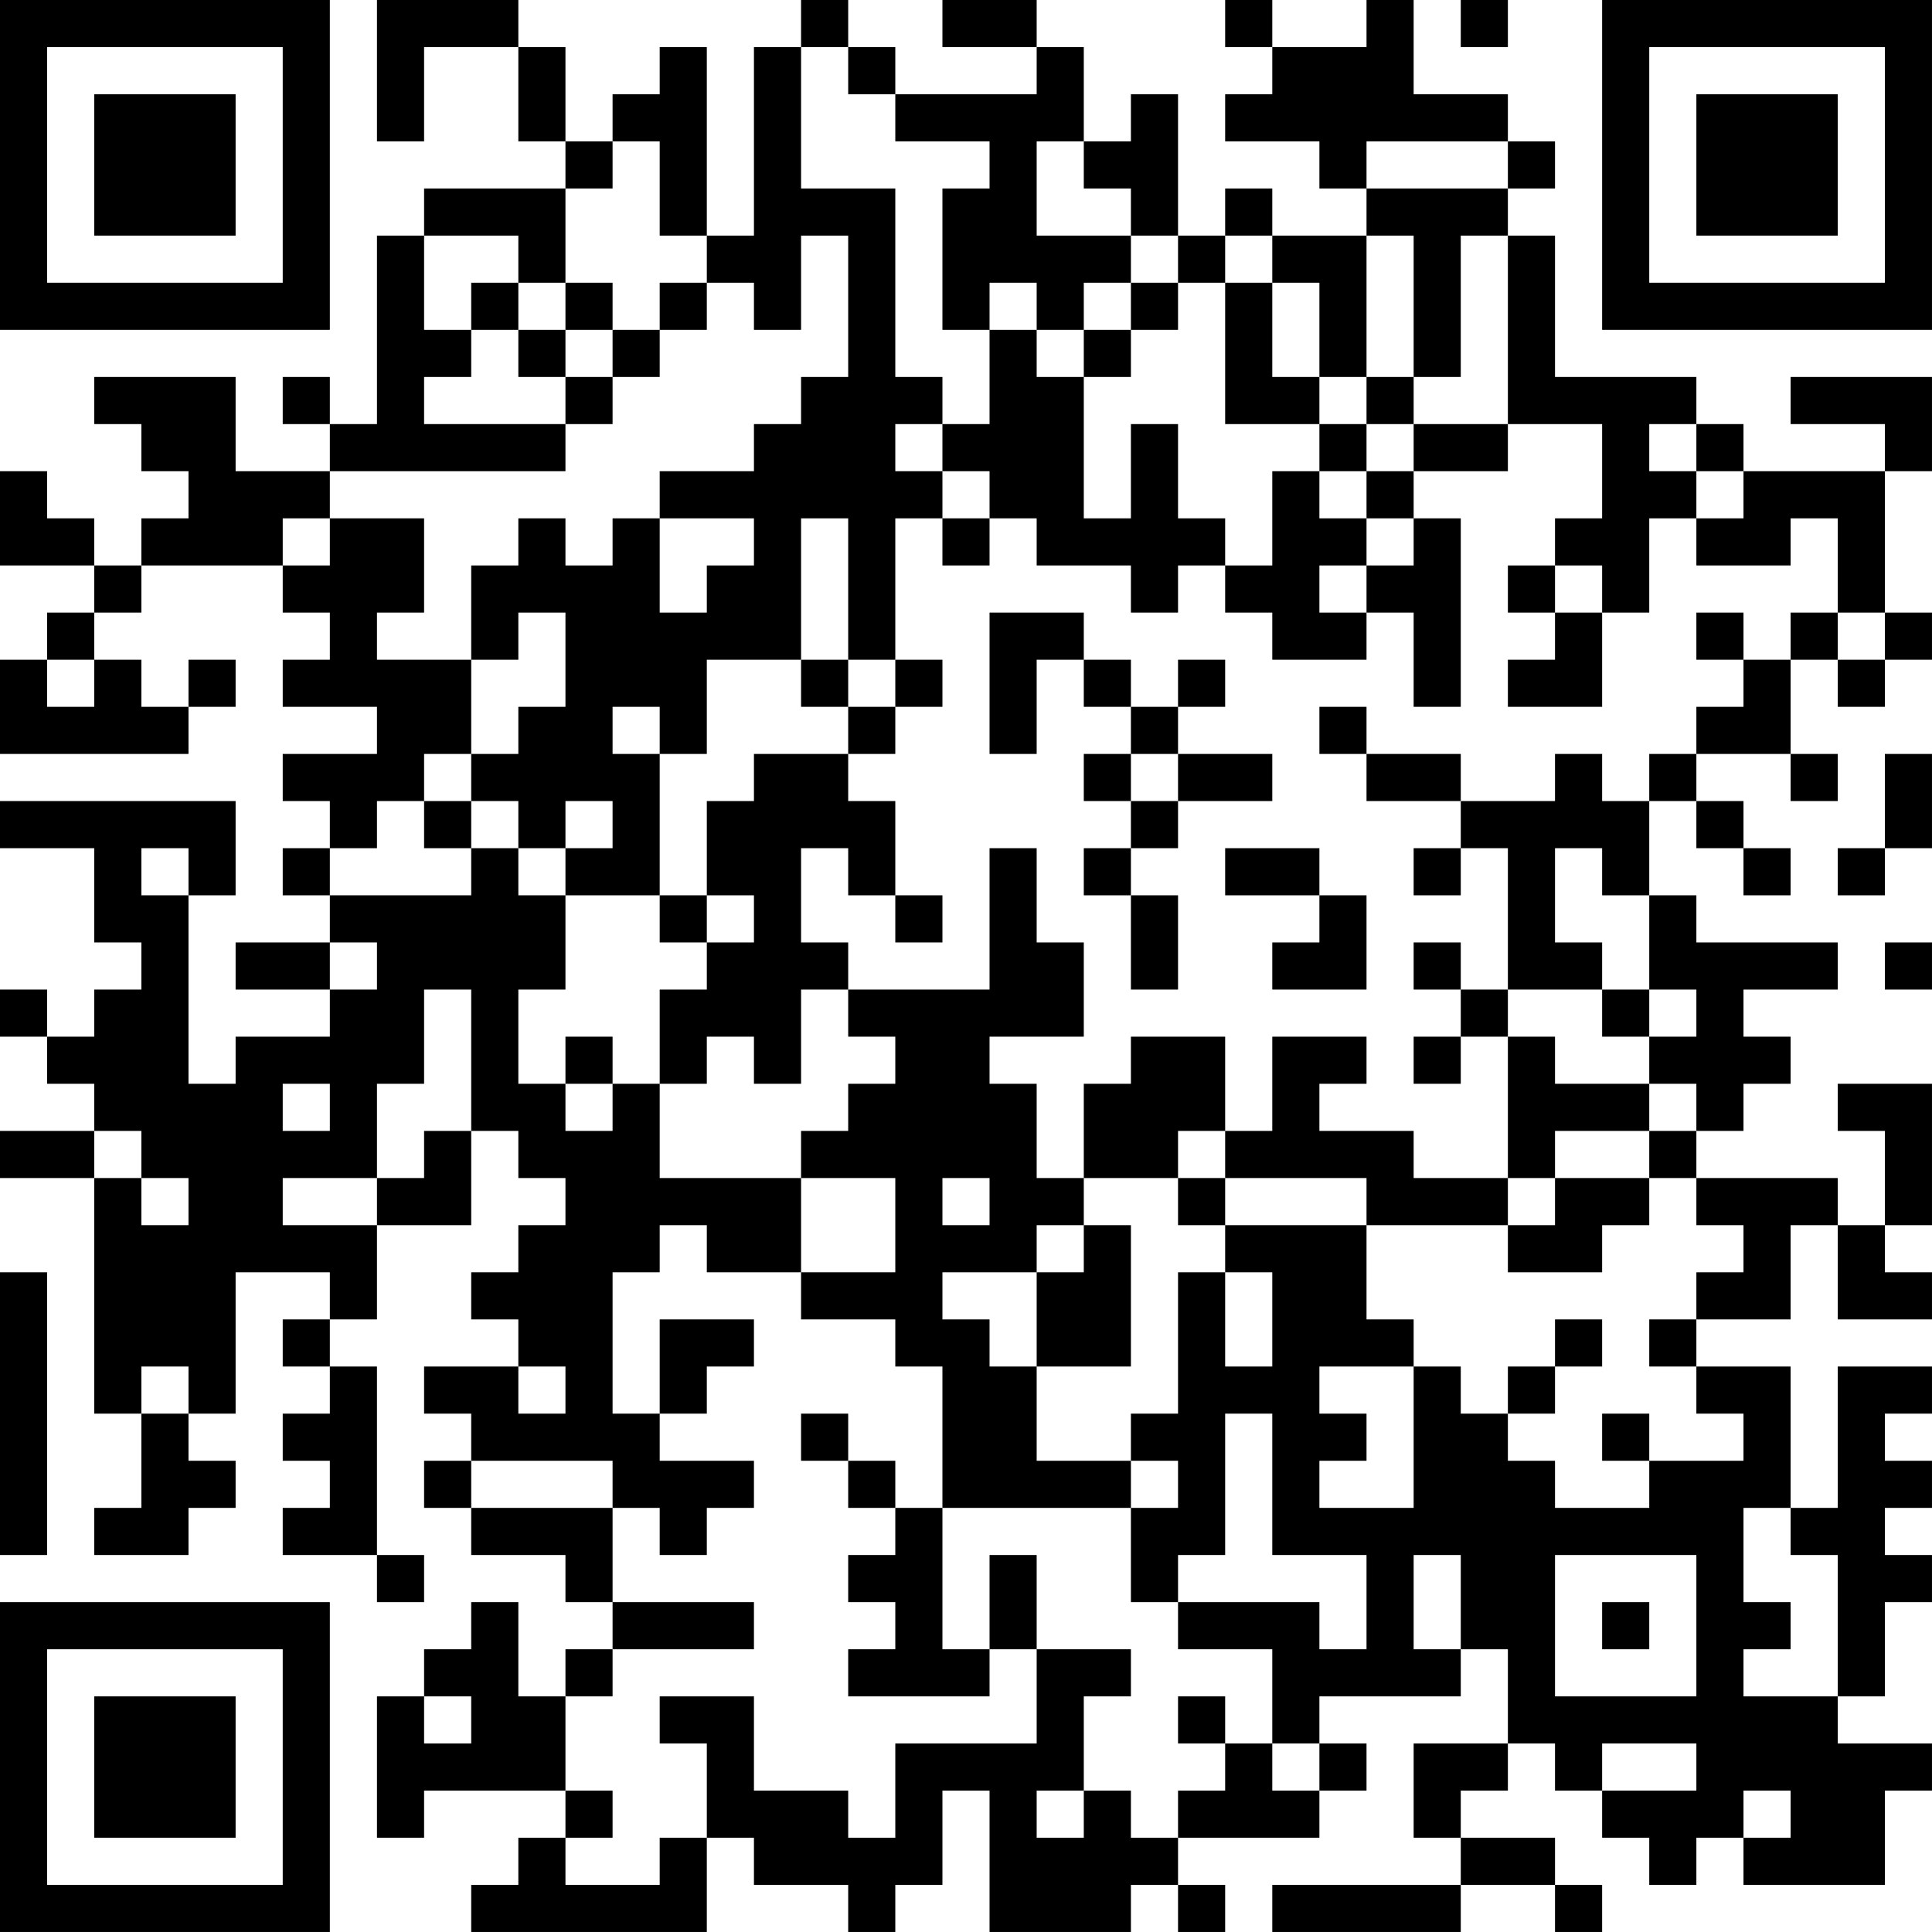 <?xml version="1.0" encoding="UTF-8"?>
<svg xmlns="http://www.w3.org/2000/svg" version="1.1" width="200" height="200" viewBox="0 0 200 200"><rect x="0" y="0" width="200" height="200" fill="#ffffff"/><g transform="scale(4.878)"><g transform="translate(0,0)"><path fill-rule="evenodd" d="M8 0L8 3L9 3L9 1L11 1L11 3L12 3L12 4L9 4L9 5L8 5L8 9L7 9L7 8L6 8L6 9L7 9L7 10L5 10L5 8L2 8L2 9L3 9L3 10L4 10L4 11L3 11L3 12L2 12L2 11L1 11L1 10L0 10L0 12L2 12L2 13L1 13L1 14L0 14L0 16L4 16L4 15L5 15L5 14L4 14L4 15L3 15L3 14L2 14L2 13L3 13L3 12L6 12L6 13L7 13L7 14L6 14L6 15L8 15L8 16L6 16L6 17L7 17L7 18L6 18L6 19L7 19L7 20L5 20L5 21L7 21L7 22L5 22L5 23L4 23L4 19L5 19L5 17L0 17L0 18L2 18L2 20L3 20L3 21L2 21L2 22L1 22L1 21L0 21L0 22L1 22L1 23L2 23L2 24L0 24L0 25L2 25L2 30L3 30L3 32L2 32L2 33L4 33L4 32L5 32L5 31L4 31L4 30L5 30L5 27L7 27L7 28L6 28L6 29L7 29L7 30L6 30L6 31L7 31L7 32L6 32L6 33L8 33L8 34L9 34L9 33L8 33L8 29L7 29L7 28L8 28L8 26L10 26L10 24L11 24L11 25L12 25L12 26L11 26L11 27L10 27L10 28L11 28L11 29L9 29L9 30L10 30L10 31L9 31L9 32L10 32L10 33L12 33L12 34L13 34L13 35L12 35L12 36L11 36L11 34L10 34L10 35L9 35L9 36L8 36L8 39L9 39L9 38L12 38L12 39L11 39L11 40L10 40L10 41L15 41L15 39L16 39L16 40L18 40L18 41L19 41L19 40L20 40L20 38L21 38L21 41L24 41L24 40L25 40L25 41L26 41L26 40L25 40L25 39L28 39L28 38L29 38L29 37L28 37L28 36L31 36L31 35L32 35L32 37L30 37L30 39L31 39L31 40L27 40L27 41L31 41L31 40L33 40L33 41L34 41L34 40L33 40L33 39L31 39L31 38L32 38L32 37L33 37L33 38L34 38L34 39L35 39L35 40L36 40L36 39L37 39L37 40L40 40L40 38L41 38L41 37L39 37L39 36L40 36L40 34L41 34L41 33L40 33L40 32L41 32L41 31L40 31L40 30L41 30L41 29L39 29L39 32L38 32L38 29L36 29L36 28L38 28L38 26L39 26L39 28L41 28L41 27L40 27L40 26L41 26L41 23L39 23L39 24L40 24L40 26L39 26L39 25L36 25L36 24L37 24L37 23L38 23L38 22L37 22L37 21L39 21L39 20L36 20L36 19L35 19L35 17L36 17L36 18L37 18L37 19L38 19L38 18L37 18L37 17L36 17L36 16L38 16L38 17L39 17L39 16L38 16L38 14L39 14L39 15L40 15L40 14L41 14L41 13L40 13L40 10L41 10L41 8L38 8L38 9L40 9L40 10L37 10L37 9L36 9L36 8L33 8L33 5L32 5L32 4L33 4L33 3L32 3L32 2L30 2L30 0L29 0L29 1L27 1L27 0L26 0L26 1L27 1L27 2L26 2L26 3L28 3L28 4L29 4L29 5L27 5L27 4L26 4L26 5L25 5L25 2L24 2L24 3L23 3L23 1L22 1L22 0L20 0L20 1L22 1L22 2L19 2L19 1L18 1L18 0L17 0L17 1L16 1L16 5L15 5L15 1L14 1L14 2L13 2L13 3L12 3L12 1L11 1L11 0ZM31 0L31 1L32 1L32 0ZM17 1L17 4L19 4L19 8L20 8L20 9L19 9L19 10L20 10L20 11L19 11L19 14L18 14L18 11L17 11L17 14L15 14L15 16L14 16L14 15L13 15L13 16L14 16L14 19L12 19L12 18L13 18L13 17L12 17L12 18L11 18L11 17L10 17L10 16L11 16L11 15L12 15L12 13L11 13L11 14L10 14L10 12L11 12L11 11L12 11L12 12L13 12L13 11L14 11L14 13L15 13L15 12L16 12L16 11L14 11L14 10L16 10L16 9L17 9L17 8L18 8L18 5L17 5L17 7L16 7L16 6L15 6L15 5L14 5L14 3L13 3L13 4L12 4L12 6L11 6L11 5L9 5L9 7L10 7L10 8L9 8L9 9L12 9L12 10L7 10L7 11L6 11L6 12L7 12L7 11L9 11L9 13L8 13L8 14L10 14L10 16L9 16L9 17L8 17L8 18L7 18L7 19L10 19L10 18L11 18L11 19L12 19L12 21L11 21L11 23L12 23L12 24L13 24L13 23L14 23L14 25L17 25L17 27L15 27L15 26L14 26L14 27L13 27L13 30L14 30L14 31L16 31L16 32L15 32L15 33L14 33L14 32L13 32L13 31L10 31L10 32L13 32L13 34L16 34L16 35L13 35L13 36L12 36L12 38L13 38L13 39L12 39L12 40L14 40L14 39L15 39L15 37L14 37L14 36L16 36L16 38L18 38L18 39L19 39L19 37L22 37L22 35L24 35L24 36L23 36L23 38L22 38L22 39L23 39L23 38L24 38L24 39L25 39L25 38L26 38L26 37L27 37L27 38L28 38L28 37L27 37L27 35L25 35L25 34L28 34L28 35L29 35L29 33L27 33L27 30L26 30L26 33L25 33L25 34L24 34L24 32L25 32L25 31L24 31L24 30L25 30L25 27L26 27L26 29L27 29L27 27L26 27L26 26L29 26L29 28L30 28L30 29L28 29L28 30L29 30L29 31L28 31L28 32L30 32L30 29L31 29L31 30L32 30L32 31L33 31L33 32L35 32L35 31L37 31L37 30L36 30L36 29L35 29L35 28L36 28L36 27L37 27L37 26L36 26L36 25L35 25L35 24L36 24L36 23L35 23L35 22L36 22L36 21L35 21L35 19L34 19L34 18L33 18L33 20L34 20L34 21L32 21L32 18L31 18L31 17L33 17L33 16L34 16L34 17L35 17L35 16L36 16L36 15L37 15L37 14L38 14L38 13L39 13L39 14L40 14L40 13L39 13L39 11L38 11L38 12L36 12L36 11L37 11L37 10L36 10L36 9L35 9L35 10L36 10L36 11L35 11L35 13L34 13L34 12L33 12L33 11L34 11L34 9L32 9L32 5L31 5L31 8L30 8L30 5L29 5L29 8L28 8L28 6L27 6L27 5L26 5L26 6L25 6L25 5L24 5L24 4L23 4L23 3L22 3L22 5L24 5L24 6L23 6L23 7L22 7L22 6L21 6L21 7L20 7L20 4L21 4L21 3L19 3L19 2L18 2L18 1ZM29 3L29 4L32 4L32 3ZM10 6L10 7L11 7L11 8L12 8L12 9L13 9L13 8L14 8L14 7L15 7L15 6L14 6L14 7L13 7L13 6L12 6L12 7L11 7L11 6ZM24 6L24 7L23 7L23 8L22 8L22 7L21 7L21 9L20 9L20 10L21 10L21 11L20 11L20 12L21 12L21 11L22 11L22 12L24 12L24 13L25 13L25 12L26 12L26 13L27 13L27 14L29 14L29 13L30 13L30 15L31 15L31 11L30 11L30 10L32 10L32 9L30 9L30 8L29 8L29 9L28 9L28 8L27 8L27 6L26 6L26 9L28 9L28 10L27 10L27 12L26 12L26 11L25 11L25 9L24 9L24 11L23 11L23 8L24 8L24 7L25 7L25 6ZM12 7L12 8L13 8L13 7ZM29 9L29 10L28 10L28 11L29 11L29 12L28 12L28 13L29 13L29 12L30 12L30 11L29 11L29 10L30 10L30 9ZM32 12L32 13L33 13L33 14L32 14L32 15L34 15L34 13L33 13L33 12ZM21 13L21 16L22 16L22 14L23 14L23 15L24 15L24 16L23 16L23 17L24 17L24 18L23 18L23 19L24 19L24 21L25 21L25 19L24 19L24 18L25 18L25 17L27 17L27 16L25 16L25 15L26 15L26 14L25 14L25 15L24 15L24 14L23 14L23 13ZM36 13L36 14L37 14L37 13ZM1 14L1 15L2 15L2 14ZM17 14L17 15L18 15L18 16L16 16L16 17L15 17L15 19L14 19L14 20L15 20L15 21L14 21L14 23L15 23L15 22L16 22L16 23L17 23L17 21L18 21L18 22L19 22L19 23L18 23L18 24L17 24L17 25L19 25L19 27L17 27L17 28L19 28L19 29L20 29L20 32L19 32L19 31L18 31L18 30L17 30L17 31L18 31L18 32L19 32L19 33L18 33L18 34L19 34L19 35L18 35L18 36L21 36L21 35L22 35L22 33L21 33L21 35L20 35L20 32L24 32L24 31L22 31L22 29L24 29L24 26L23 26L23 25L25 25L25 26L26 26L26 25L29 25L29 26L32 26L32 27L34 27L34 26L35 26L35 25L33 25L33 24L35 24L35 23L33 23L33 22L32 22L32 21L31 21L31 20L30 20L30 21L31 21L31 22L30 22L30 23L31 23L31 22L32 22L32 25L30 25L30 24L28 24L28 23L29 23L29 22L27 22L27 24L26 24L26 22L24 22L24 23L23 23L23 25L22 25L22 23L21 23L21 22L23 22L23 20L22 20L22 18L21 18L21 21L18 21L18 20L17 20L17 18L18 18L18 19L19 19L19 20L20 20L20 19L19 19L19 17L18 17L18 16L19 16L19 15L20 15L20 14L19 14L19 15L18 15L18 14ZM28 15L28 16L29 16L29 17L31 17L31 16L29 16L29 15ZM24 16L24 17L25 17L25 16ZM40 16L40 18L39 18L39 19L40 19L40 18L41 18L41 16ZM9 17L9 18L10 18L10 17ZM3 18L3 19L4 19L4 18ZM26 18L26 19L28 19L28 20L27 20L27 21L29 21L29 19L28 19L28 18ZM30 18L30 19L31 19L31 18ZM15 19L15 20L16 20L16 19ZM7 20L7 21L8 21L8 20ZM40 20L40 21L41 21L41 20ZM9 21L9 23L8 23L8 25L6 25L6 26L8 26L8 25L9 25L9 24L10 24L10 21ZM34 21L34 22L35 22L35 21ZM12 22L12 23L13 23L13 22ZM6 23L6 24L7 24L7 23ZM2 24L2 25L3 25L3 26L4 26L4 25L3 25L3 24ZM25 24L25 25L26 25L26 24ZM20 25L20 26L21 26L21 25ZM32 25L32 26L33 26L33 25ZM22 26L22 27L20 27L20 28L21 28L21 29L22 29L22 27L23 27L23 26ZM0 27L0 33L1 33L1 27ZM14 28L14 30L15 30L15 29L16 29L16 28ZM33 28L33 29L32 29L32 30L33 30L33 29L34 29L34 28ZM3 29L3 30L4 30L4 29ZM11 29L11 30L12 30L12 29ZM34 30L34 31L35 31L35 30ZM37 32L37 34L38 34L38 35L37 35L37 36L39 36L39 33L38 33L38 32ZM30 33L30 35L31 35L31 33ZM33 33L33 36L36 36L36 33ZM34 34L34 35L35 35L35 34ZM9 36L9 37L10 37L10 36ZM25 36L25 37L26 37L26 36ZM34 37L34 38L36 38L36 37ZM37 38L37 39L38 39L38 38ZM0 0L0 7L7 7L7 0ZM1 1L1 6L6 6L6 1ZM2 2L2 5L5 5L5 2ZM34 0L34 7L41 7L41 0ZM35 1L35 6L40 6L40 1ZM36 2L36 5L39 5L39 2ZM0 34L0 41L7 41L7 34ZM1 35L1 40L6 40L6 35ZM2 36L2 39L5 39L5 36Z" fill="#000000"/></g></g></svg>
